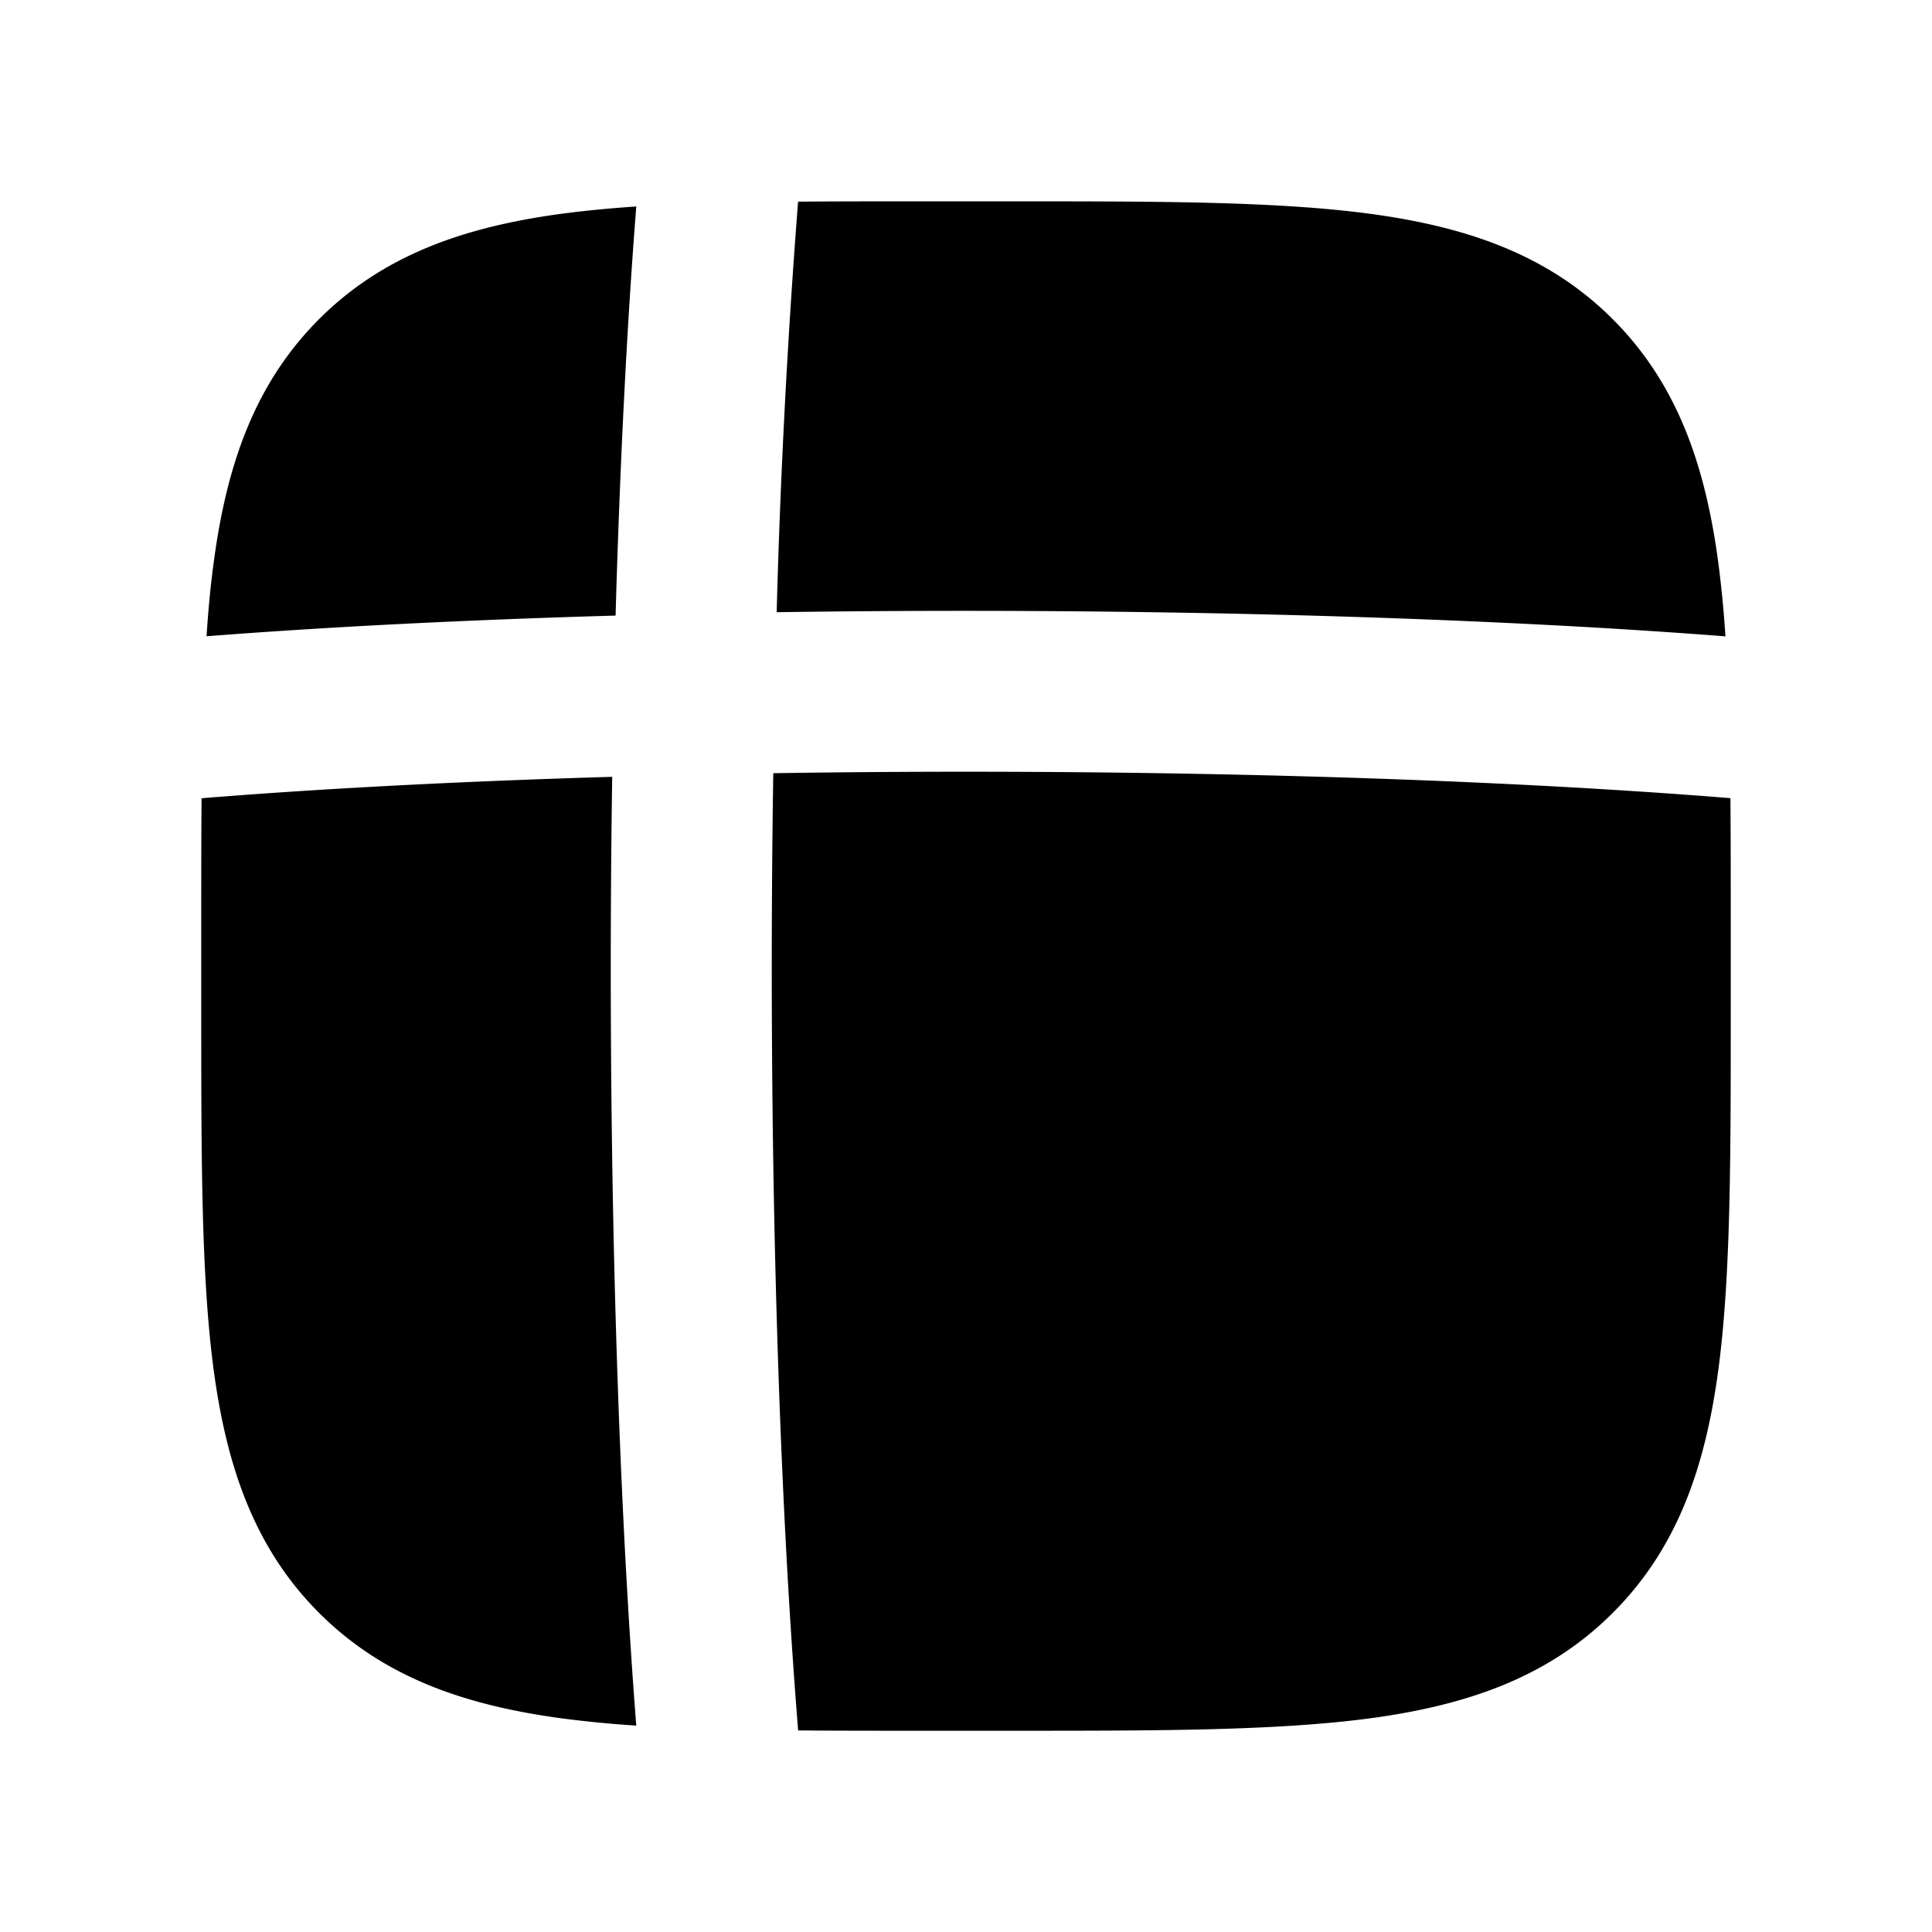 <svg xmlns="http://www.w3.org/2000/svg" width="24" height="24" viewBox="0 0 24 24" fill="none">
    <path fill="currentColor" fill-rule="evenodd" d="M9.915 21.496c.474.004.978.004 1.512.004h1.146c1.824 0 3.293 0 4.45-.155 1.2-.162 2.21-.507 3.012-1.31.803-.802 1.148-1.812 1.31-3.013.155-1.156.155-2.625.155-4.449V11.426c0-.534 0-1.037-.004-1.511-3.332-.27-7.738-.374-11.89-.31-.065 4.153.039 8.558.309 11.891M7.605 9.65c-.062 4.103.038 8.436.299 11.786a13.884 13.884 0 0 1-.926-.09c-1.2-.162-2.211-.507-3.014-1.31-.802-.802-1.147-1.812-1.309-3.013-.155-1.156-.155-2.625-.155-4.449v-1.146c0-.534 0-1.038.004-1.512 1.519-.123 3.26-.212 5.1-.266m2.044-2.045c4.103-.06 8.436.04 11.786.3a13.884 13.884 0 0 0-.09-.926c-.162-1.2-.507-2.211-1.31-3.014-.802-.802-1.812-1.147-3.013-1.309-1.156-.155-2.625-.155-4.449-.155h-1.146c-.534 0-1.038 0-1.512.004a101.006 101.006 0 0 0-.266 5.1M7.904 2.566c-.12 1.527-.205 3.26-.257 5.081-1.821.052-3.554.138-5.081.257.021-.329.05-.637.09-.926.16-1.2.506-2.211 1.308-3.014.803-.802 1.814-1.147 3.014-1.309.289-.038.597-.068.926-.09" clip-rule="evenodd"/>
</svg>